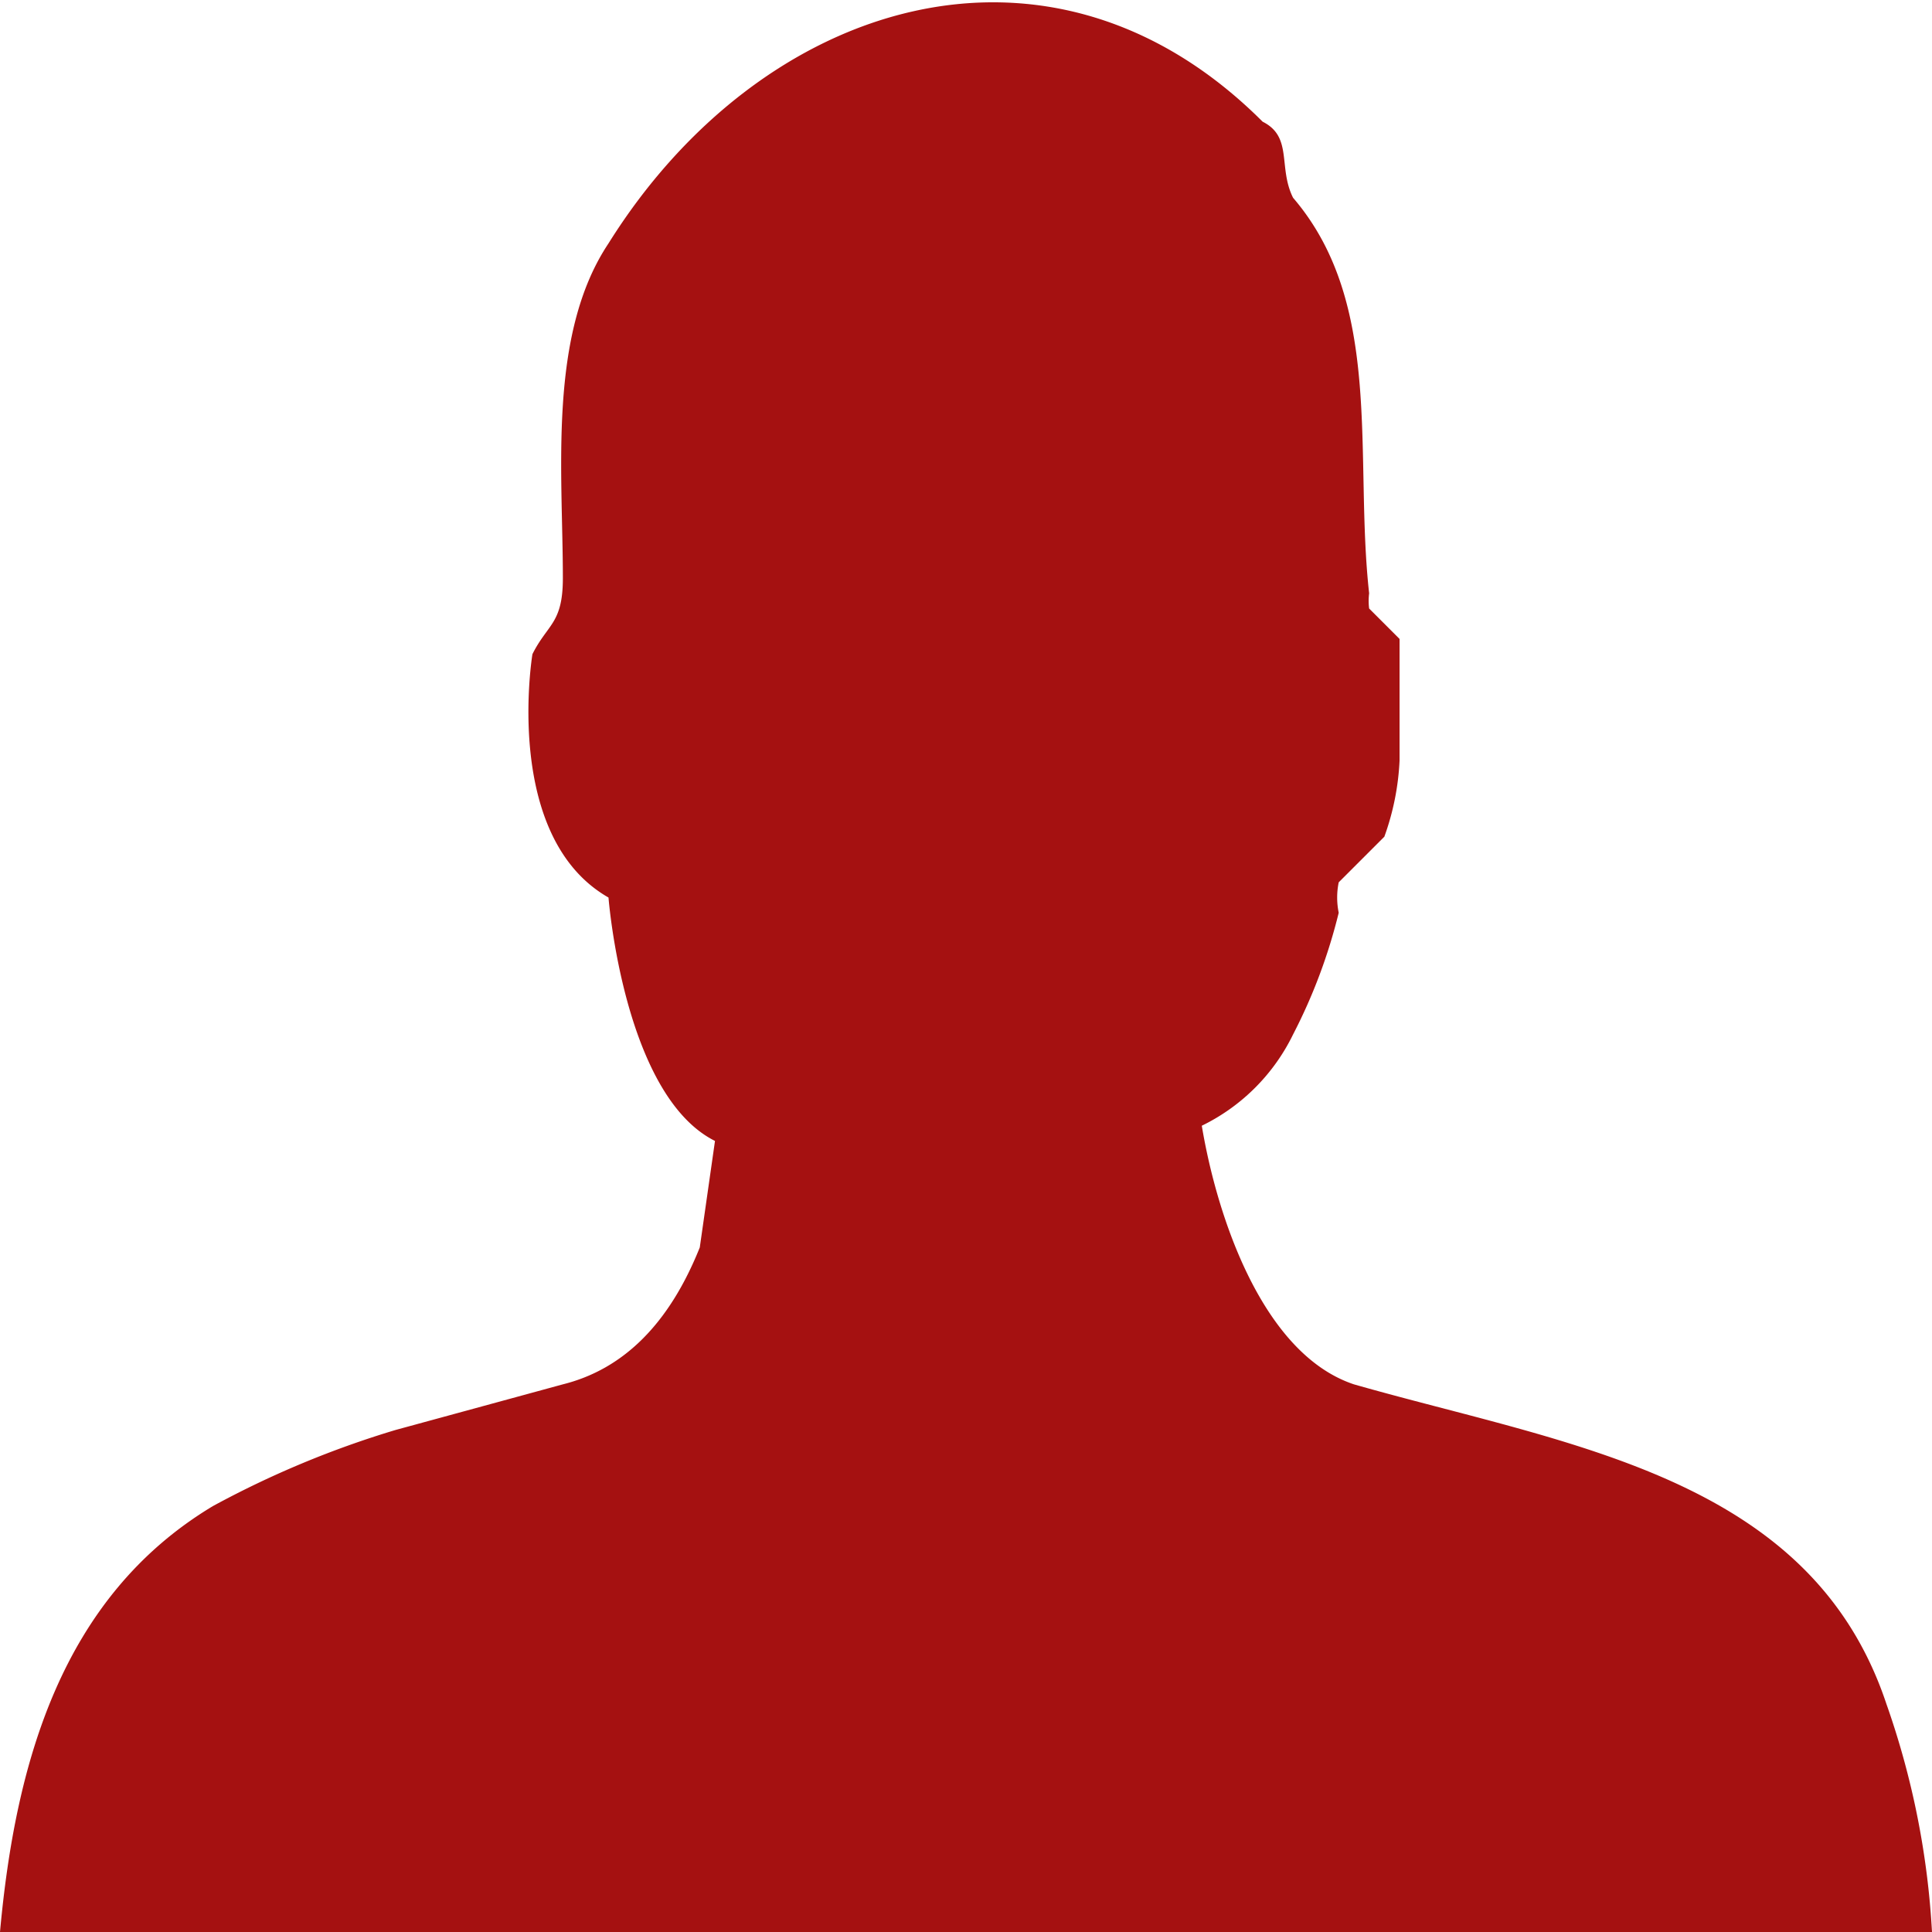 <svg xmlns="http://www.w3.org/2000/svg" viewBox="0 0 127 127"><path d="M0 127h127a54 54 0 0 0-3-15c-5-15-21-17-35-21-6-2-9-11-10-17a13 13 0 0 0 6-6 36 36 0 0 0 3-8 5 5 0 0 1 0-2l3-3a17 17 0 0 0 1-5v-8l-2-2a4 4 0 0 1 0-1c-1-9 1-19-5-26-1-2 0-4-2-5-14-14-33-8-43 8-4 6-3 15-3 22 0 3-1 3-2 5 0 0-2 12 5 16 0 0 1 13 7 16l-1 7c-2 5-5 8-9 9l-11 3a63 63 0 0 0-12 5c-10 6-13 17-14 28z" fill="#a51111" data-name="Layer 2"/></svg>